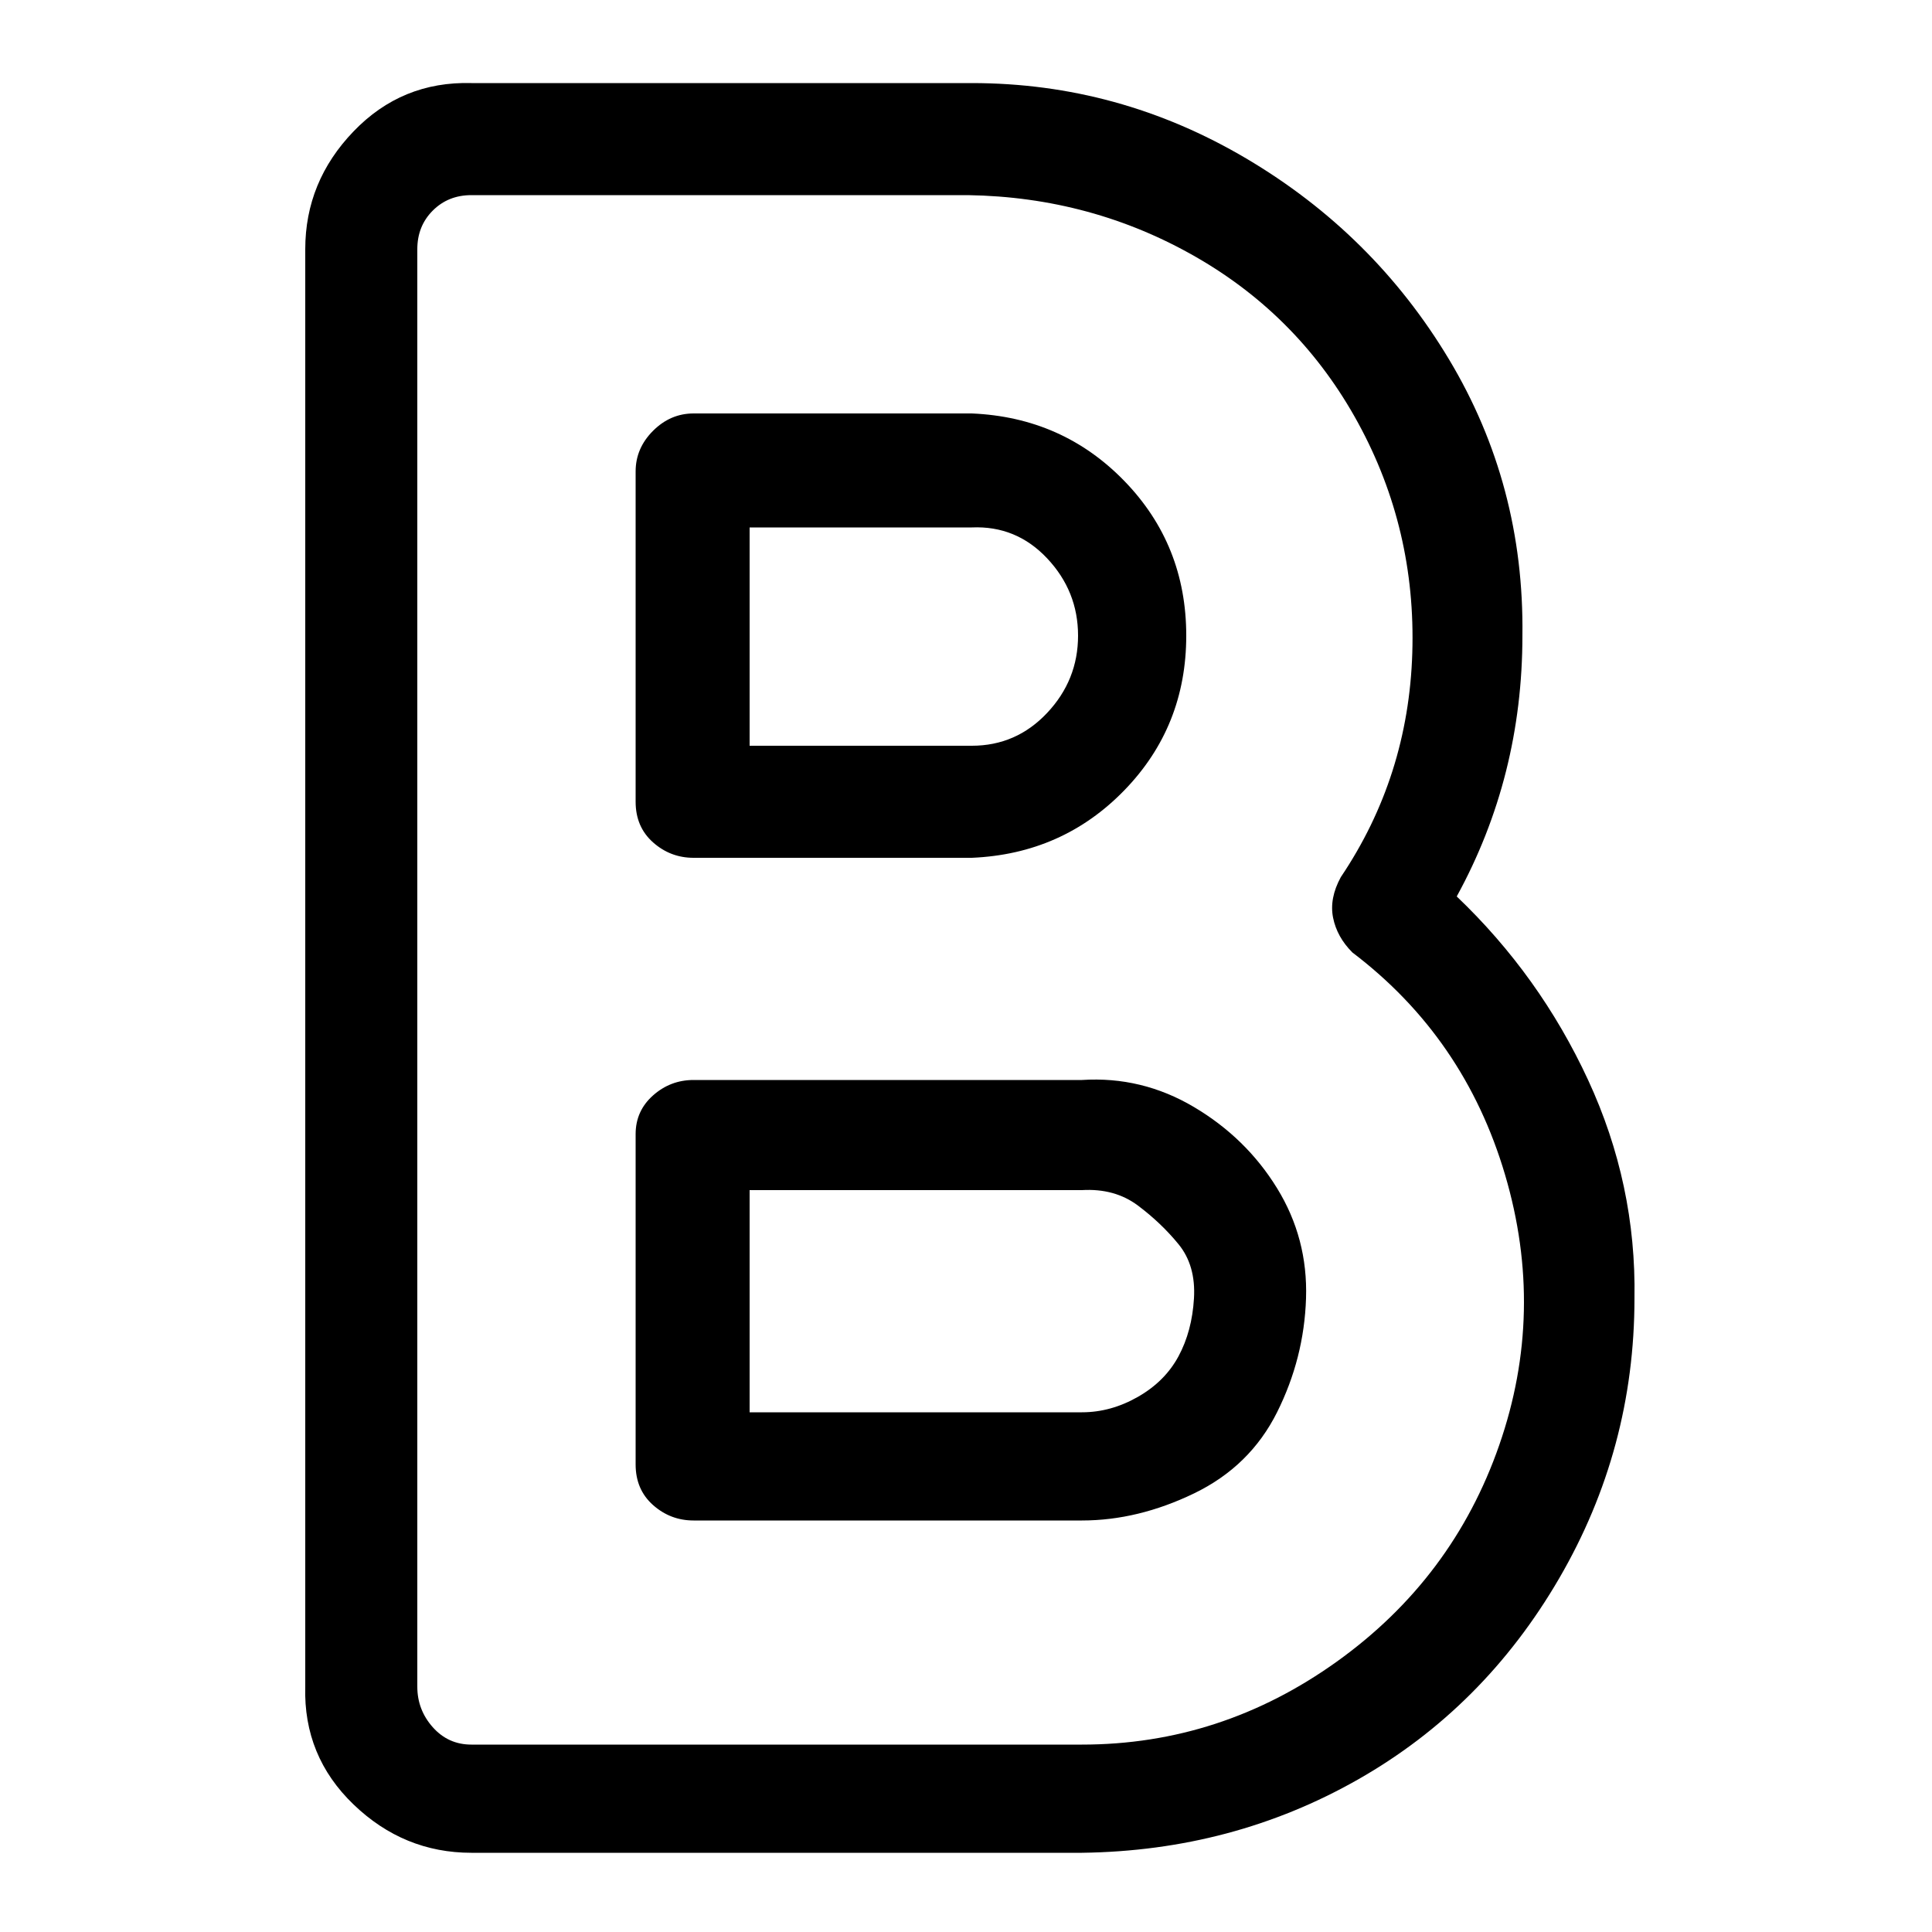<svg xmlns="http://www.w3.org/2000/svg" viewBox="0 0 1000 1000"><path d="M503 444H359q-12 0-21-8t-9-21V244q0-12 9-21t21-9h144q47 2 79 35t32 80-32 80-79 35zm-115-58h115q23 0 39-17t16-40-16-40-39-16H388v113zm172 401H359q-12 0-21-8t-9-21V587q0-12 9-20t21-8h201q31-2 58 14t43 42 15 57-15 59-43 42-58 14zm-172-56h172q15 0 29-8t21-21 8-30-8-28-21-20-29-8H388v115zm172 228H244q-35 0-61-25t-25-61V129q0-35 25-61t61-25h259q76 0 142 39t105 104 38 143q0 73-34 135 43 41 68 95t24 113q0 78-39 145T703 921t-143 38zM244 101q-12 0-20 8t-8 20v744q0 12 8 21t20 9h316q72 0 132-43t84-112 3-140-79-115q-8-8-10-18t4-21q35-52 37-116t-28-119-84-86-118-32H244z"/></svg>